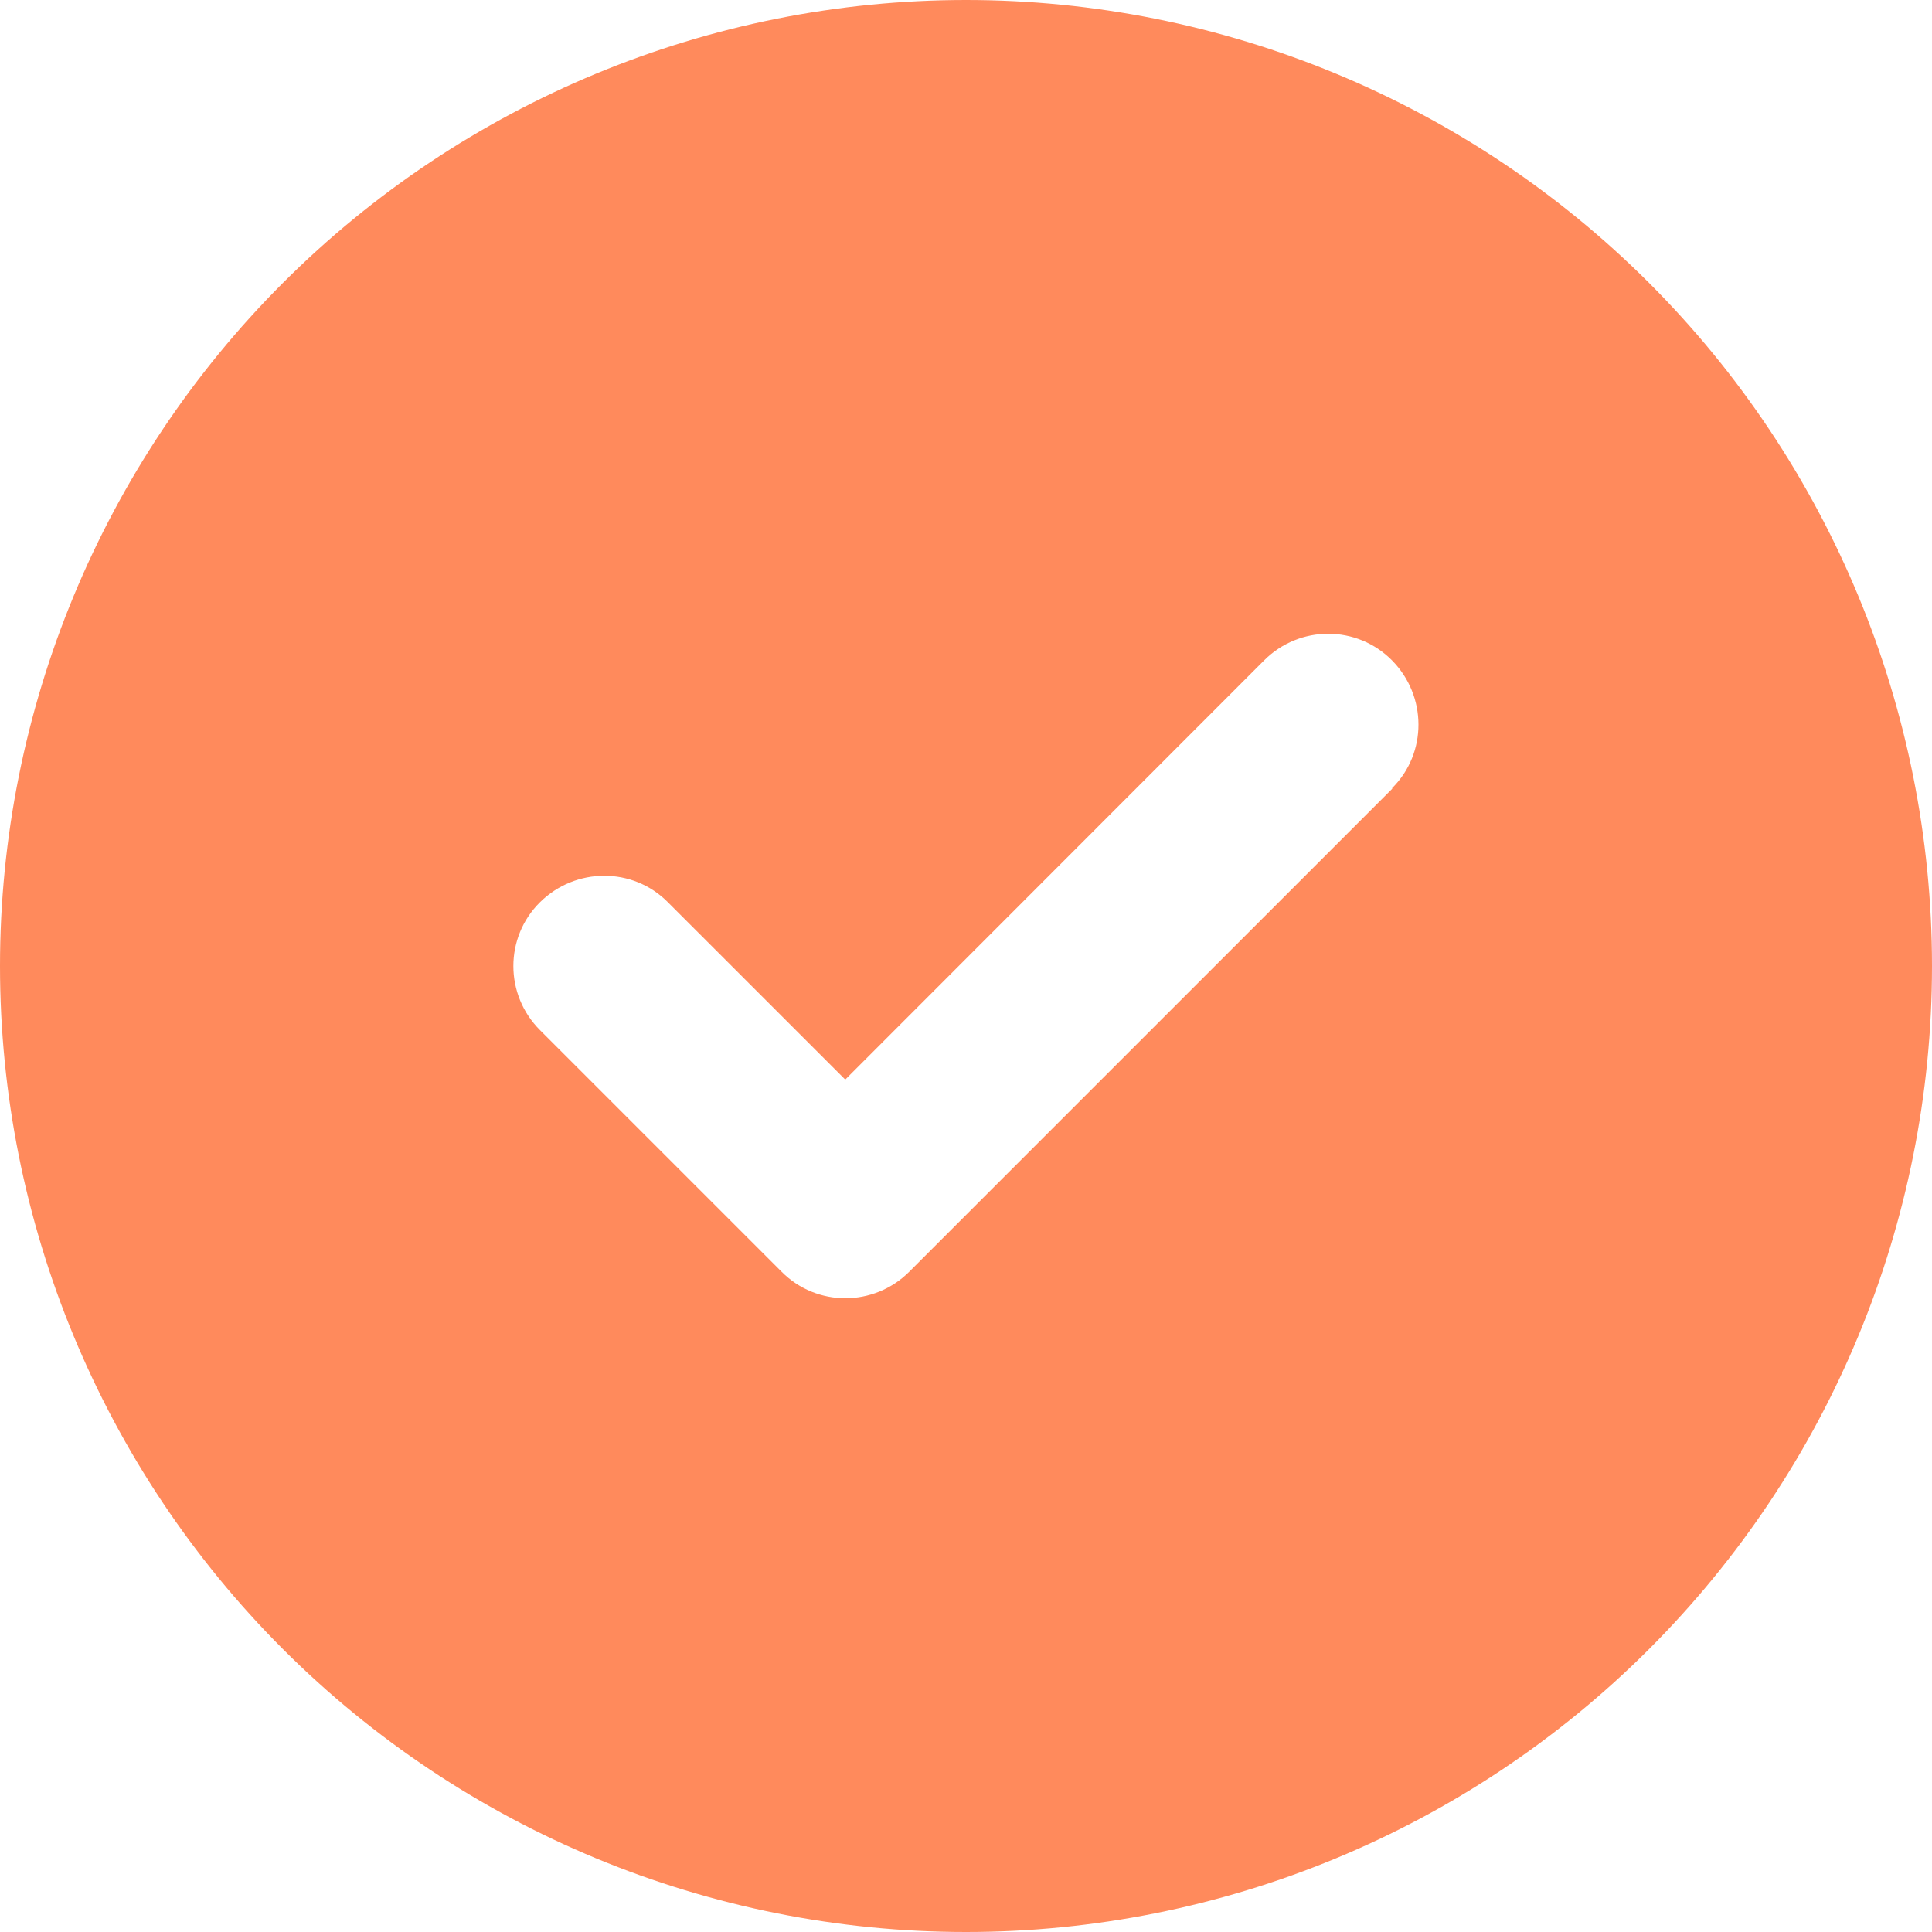 <svg width="32" height="32" viewBox="0 0 32 32" fill="none" xmlns="http://www.w3.org/2000/svg">
<g clip-path="url(#clip0_94_191)">
<path d="M16 32C20.244 32 24.313 30.314 27.314 27.314C30.314 24.313 32 20.244 32 16C32 11.757 30.314 7.687 27.314 4.686C24.313 1.686 20.244 0 16 0C11.757 0 7.687 1.686 4.686 4.686C1.686 7.687 0 11.757 0 16C0 20.244 1.686 24.313 4.686 27.314C7.687 30.314 11.757 32 16 32ZM23.062 13.062L15.062 21.062C14.475 21.65 13.525 21.65 12.944 21.062L8.944 17.062C8.356 16.475 8.356 15.525 8.944 14.944C9.531 14.363 10.481 14.356 11.062 14.944L14 17.881L20.938 10.938C21.525 10.35 22.475 10.35 23.056 10.938C23.637 11.525 23.644 12.475 23.056 13.056L23.062 13.062Z" fill="#FF8A5C"/>
</g>
<defs>
<clipPath id="clip0_94_191">
<rect width="32" height="32" fill="white"/>
</clipPath>
</defs>
</svg>
